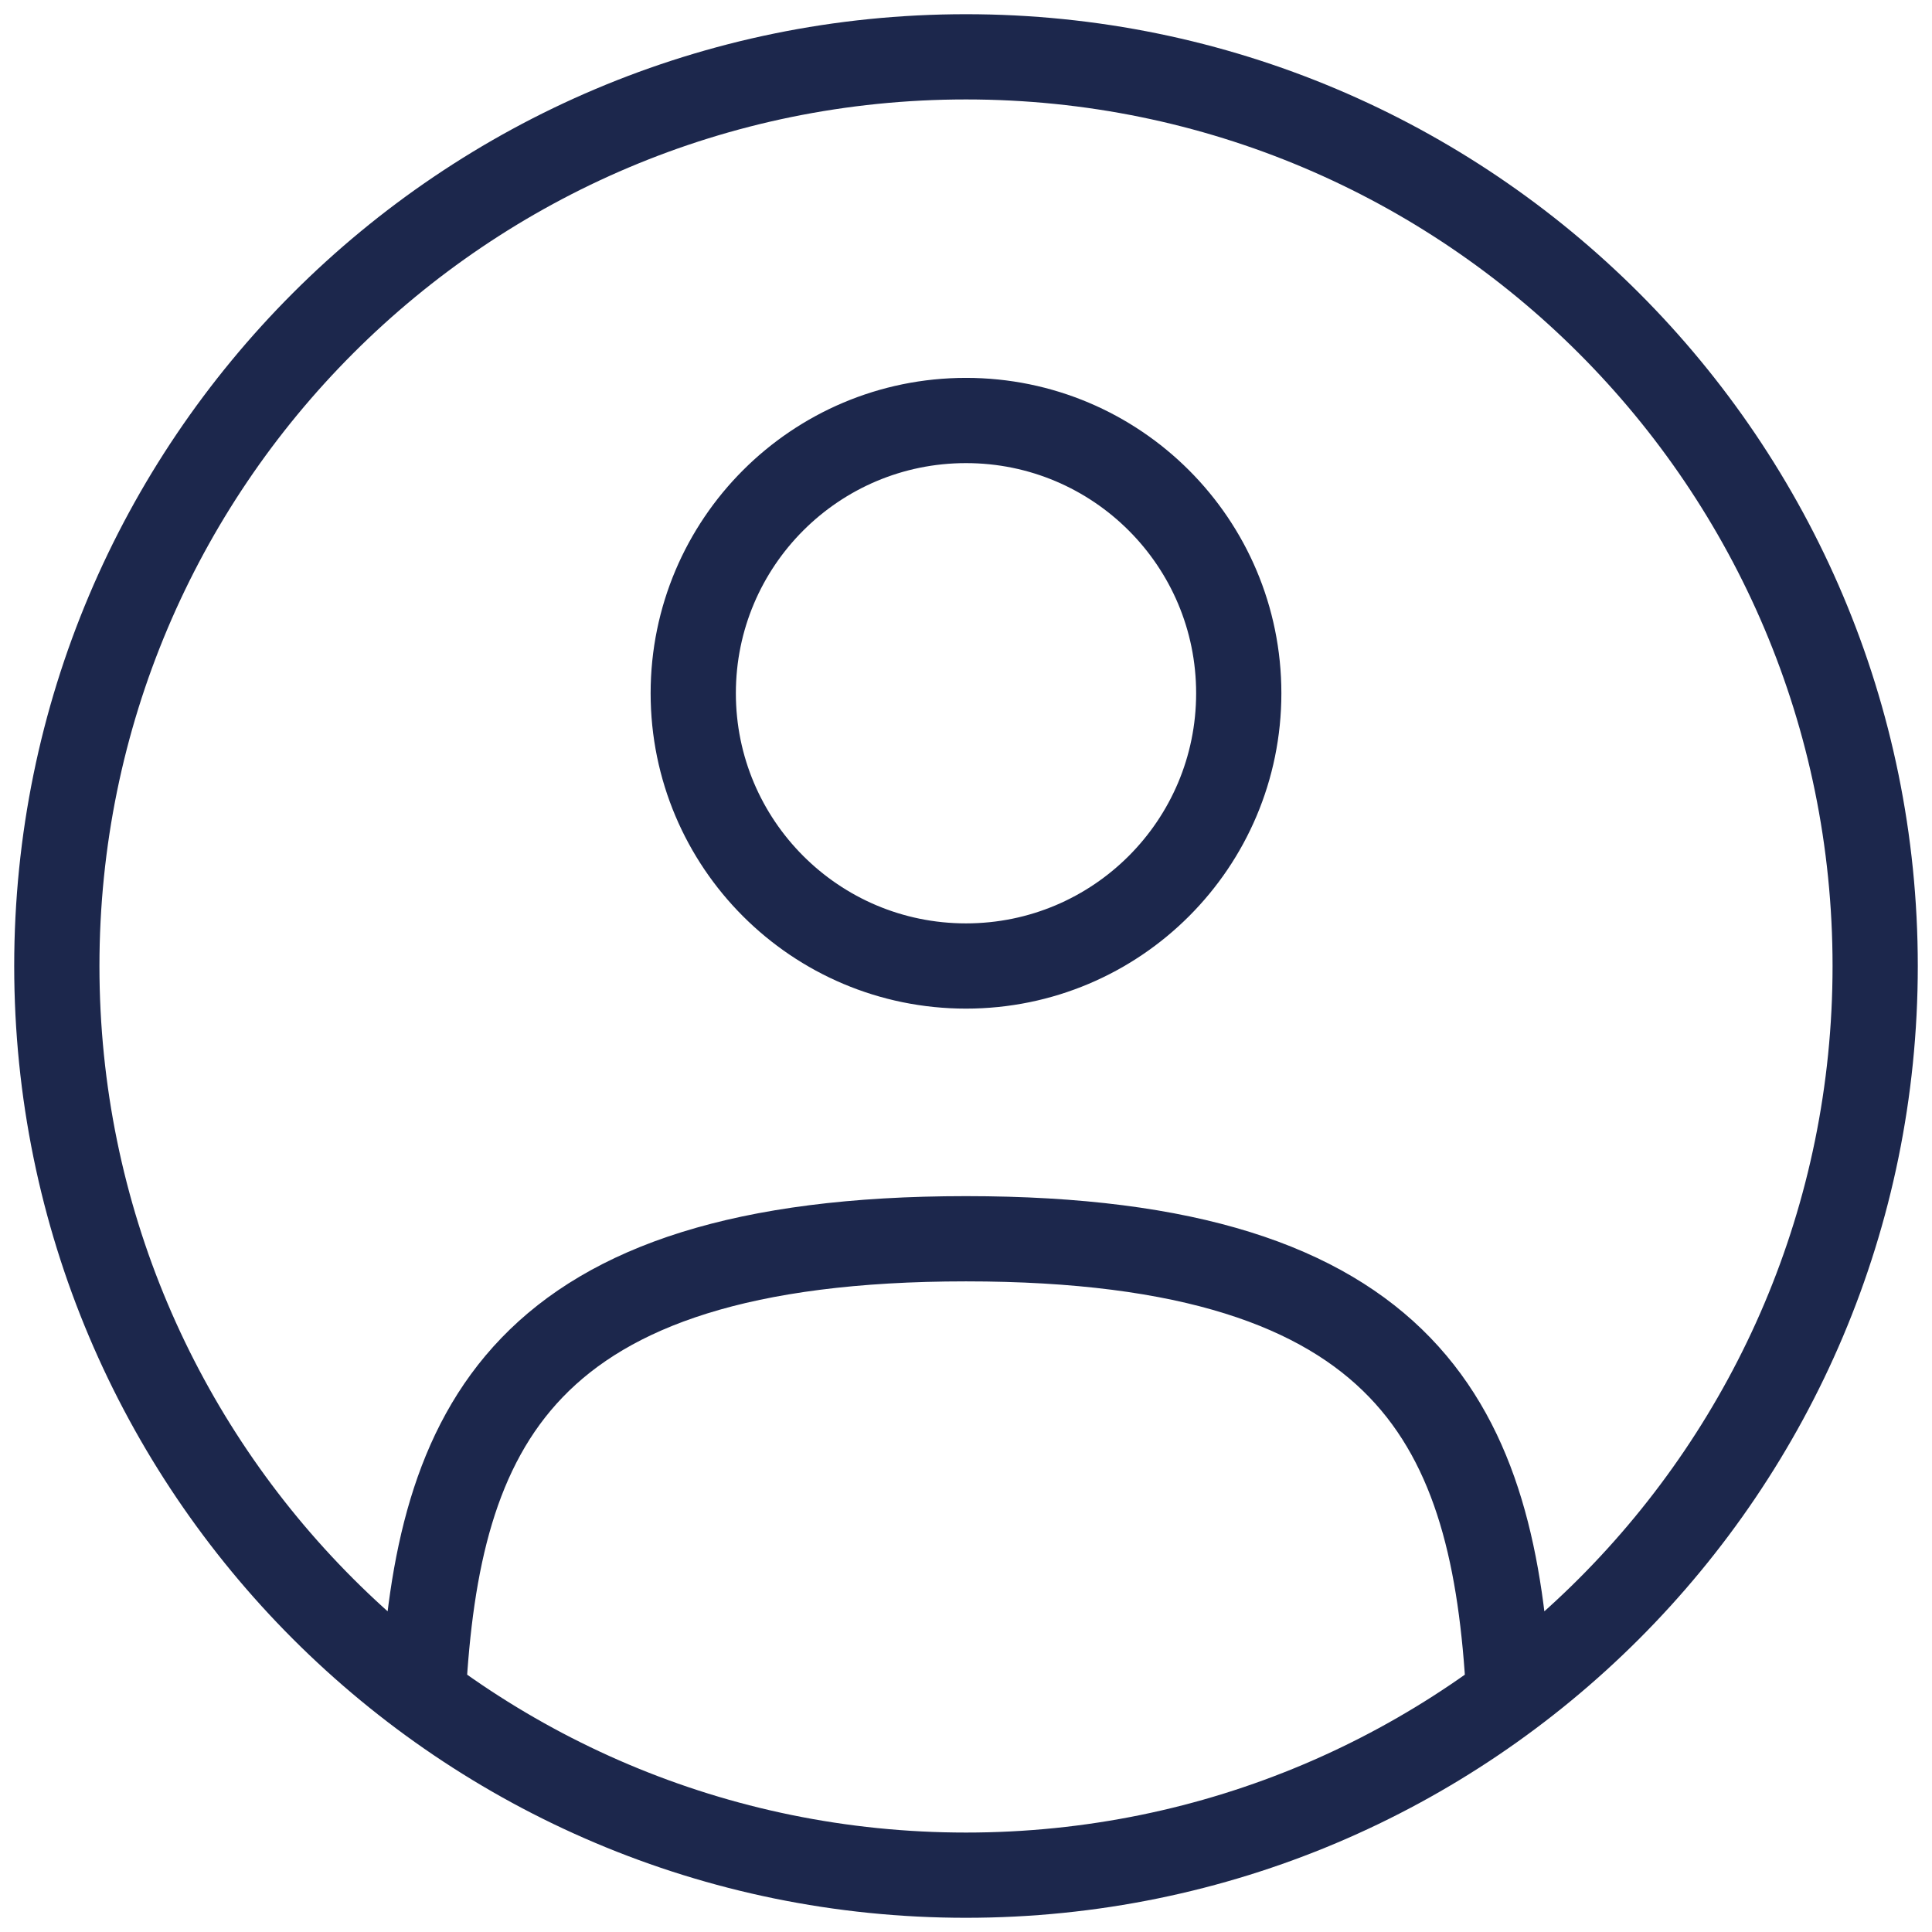 <svg width="34" height="34" viewBox="0 0 34 34" fill="none" xmlns="http://www.w3.org/2000/svg">
<path id="Vector" d="M26.551 29.8C26.296 25.174 24.88 21.8 17 21.8C9.12 21.8 7.704 25.174 7.449 29.8M21.8 12.2C21.8 14.851 19.651 17 17 17C14.349 17 12.2 14.851 12.2 12.2C12.2 9.549 14.349 7.4 17 7.4C19.651 7.4 21.8 9.549 21.8 12.2ZM33 17C33 25.837 25.837 33 17 33C8.163 33 1 25.837 1 17C1 8.163 8.163 1 17 1C25.837 1 33 8.163 33 17Z" stroke="#1C274C" stroke-width="1.5" stroke-linecap="round"/>
</svg>
